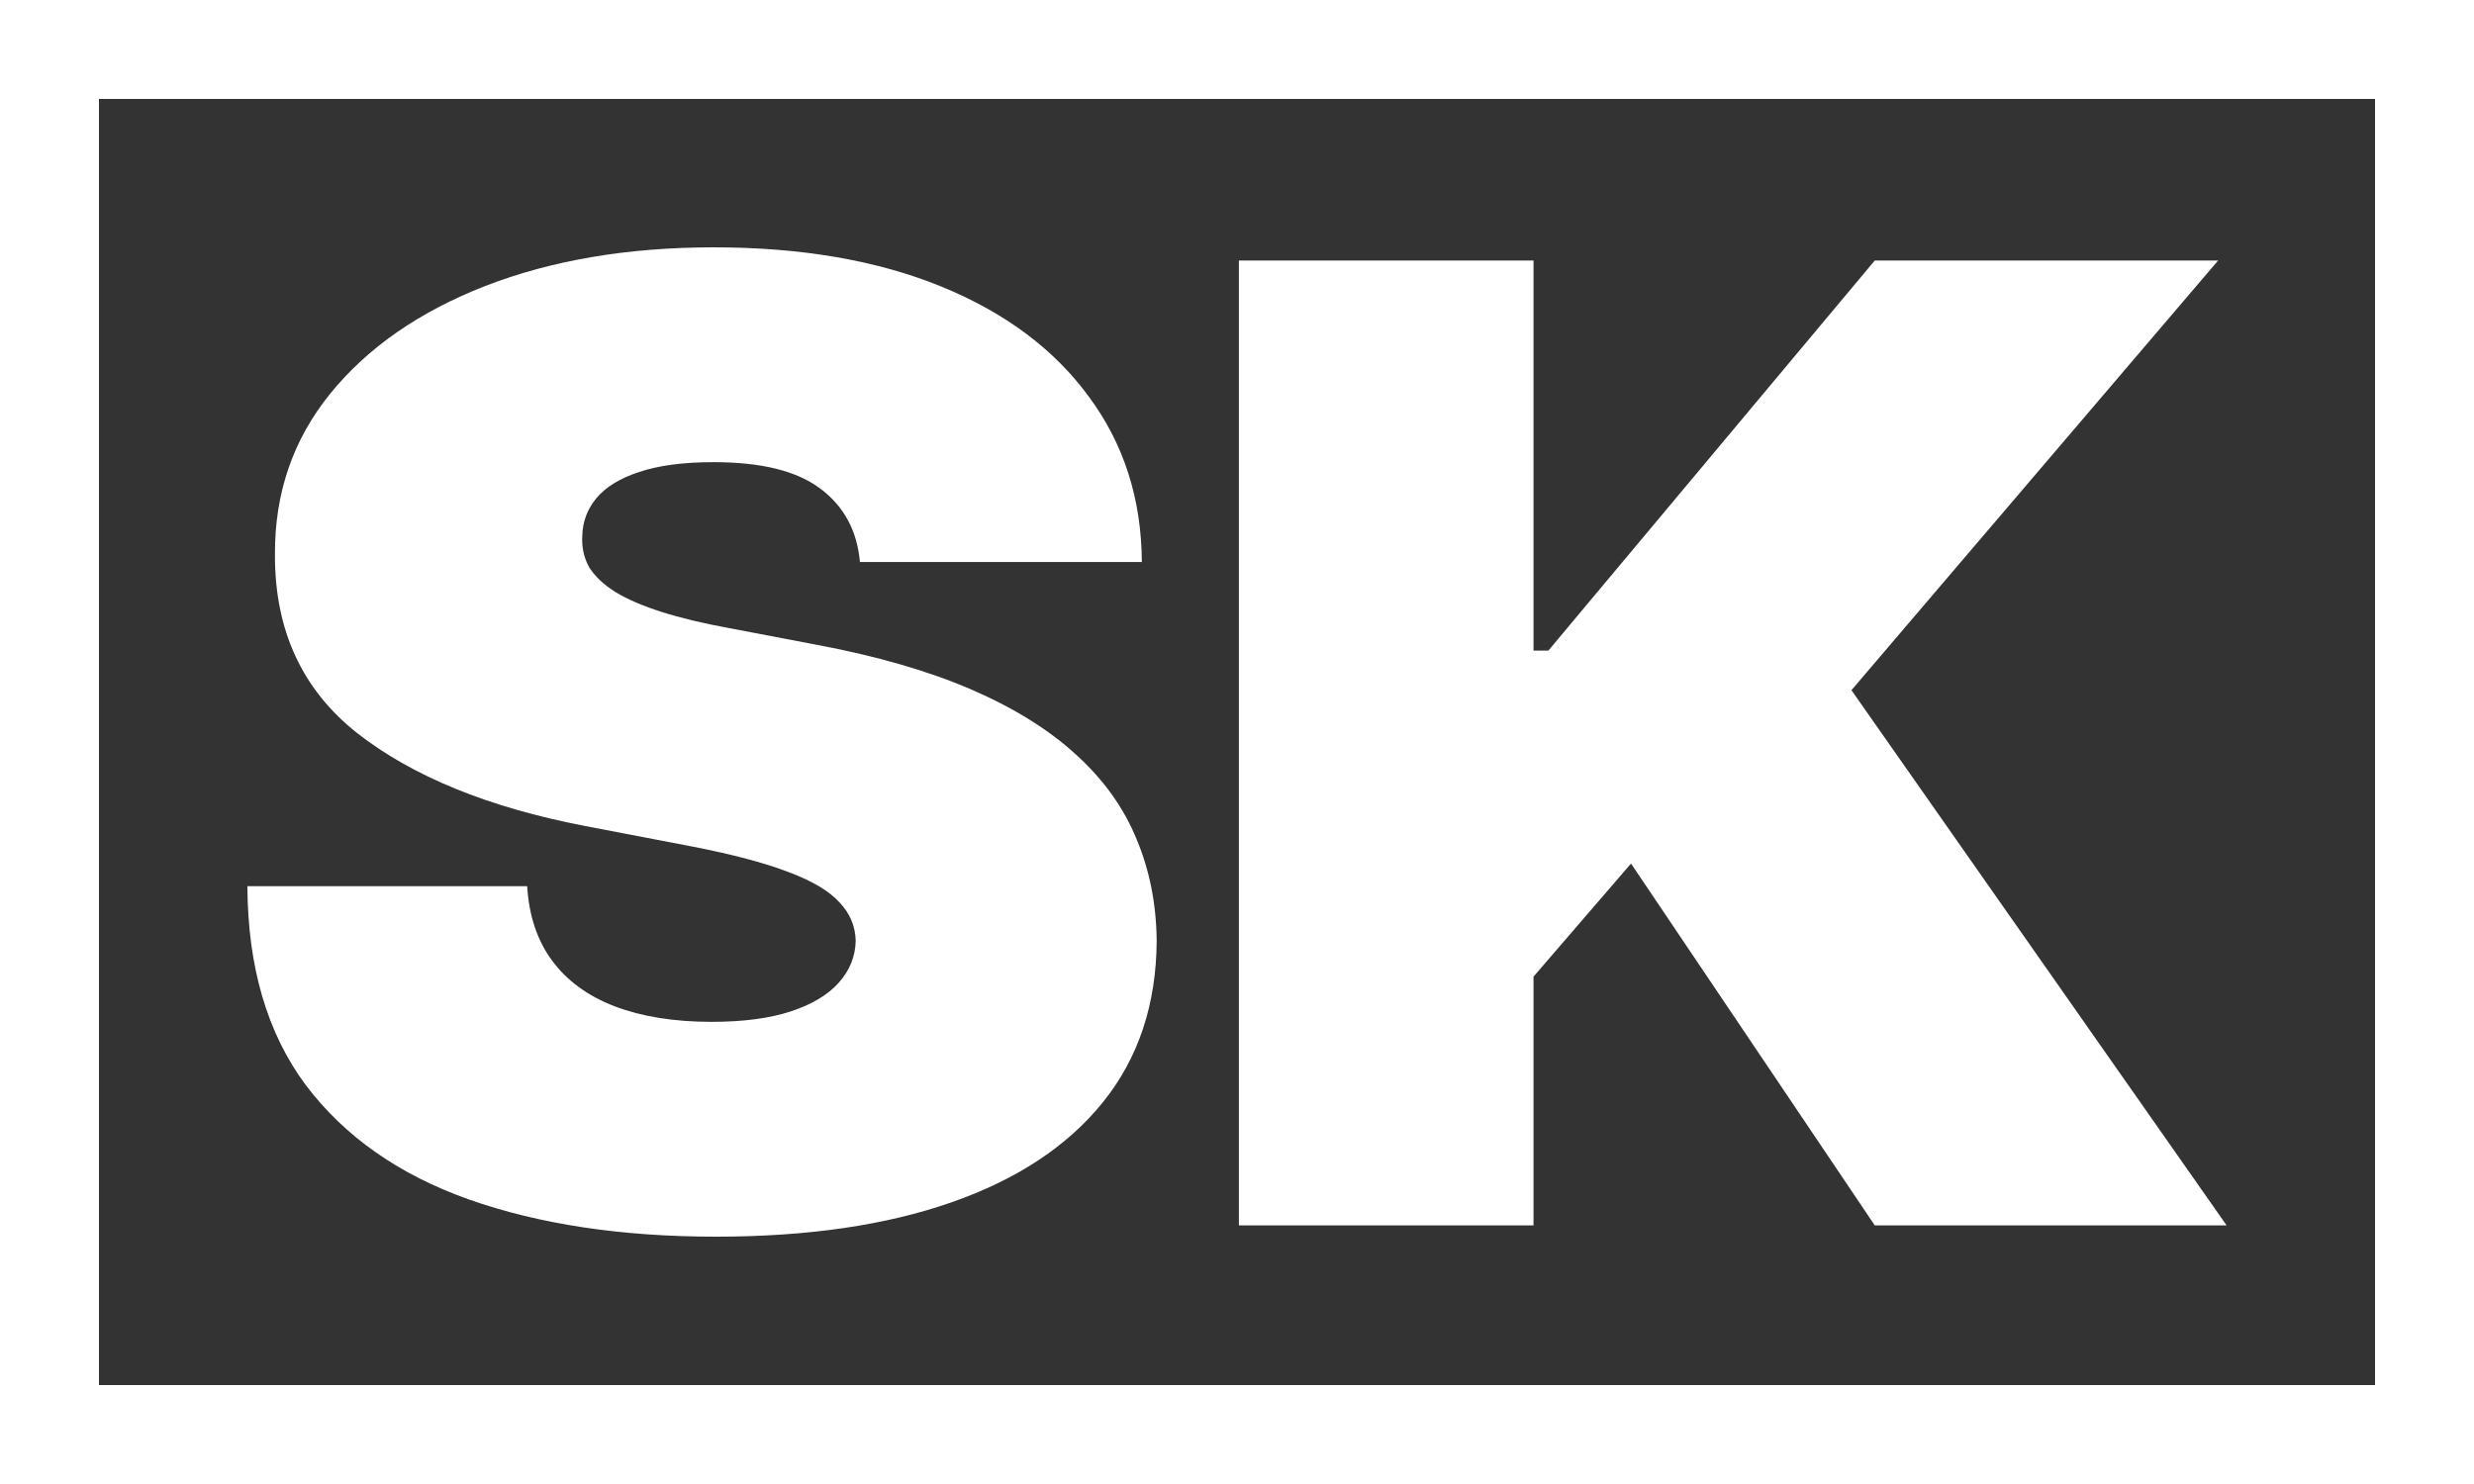 <svg width="250" height="150" viewBox="0 0 250 150" fill="none" xmlns="http://www.w3.org/2000/svg">
<rect x="0" y="0" width="250" height="150" fill="#333333" stroke="none"/>
<path d="M125.192 123.857V26.333H154.963V65.762H156.463L189.446 26.333H224.143L187.09 69.762L225 123.857H189.446L164.816 87.286L154.963 98.714V123.857H125.192Z" fill="white"/>
<path d="M86.898 56.809C86.612 53.635 85.274 51.159 82.882 49.381C80.526 47.603 76.939 46.714 72.12 46.714C69.05 46.714 66.533 47.048 64.57 47.714C62.642 48.349 61.214 49.222 60.286 50.333C59.358 51.444 58.876 52.714 58.84 54.143C58.769 55.318 59.001 56.381 59.536 57.333C60.108 58.254 61 59.095 62.214 59.857C63.427 60.587 64.98 61.254 66.872 61.857C68.764 62.46 71.013 63 73.619 63.476L82.614 65.191C88.683 66.333 93.877 67.841 98.196 69.714C102.515 71.587 106.049 73.794 108.798 76.333C111.546 78.841 113.563 81.667 114.848 84.809C116.169 87.952 116.847 91.381 116.883 95.095C116.847 101.508 115.045 106.937 111.475 111.381C107.905 115.825 102.801 119.206 96.161 121.524C89.557 123.841 81.615 125 72.334 125C62.803 125 54.485 123.746 47.382 121.238C40.314 118.73 34.817 114.873 30.89 109.667C26.999 104.429 25.036 97.73 25 89.571H53.272C53.45 92.556 54.289 95.064 55.788 97.095C57.288 99.127 59.394 100.667 62.107 101.714C64.855 102.762 68.121 103.286 71.905 103.286C75.082 103.286 77.742 102.937 79.884 102.238C82.025 101.54 83.65 100.571 84.756 99.333C85.863 98.095 86.434 96.683 86.47 95.095C86.434 93.603 85.881 92.302 84.81 91.191C83.775 90.048 82.061 89.032 79.669 88.143C77.278 87.222 74.047 86.365 69.978 85.571L59.055 83.476C49.345 81.603 41.688 78.476 36.084 74.095C30.515 69.683 27.749 63.667 27.784 56.048C27.749 49.857 29.605 44.444 33.353 39.809C37.137 35.143 42.366 31.508 49.042 28.905C55.753 26.302 63.445 25 72.12 25C80.972 25 88.629 26.317 95.09 28.952C101.551 31.587 106.531 35.302 110.029 40.095C113.563 44.857 115.348 50.429 115.384 56.809H86.898Z" fill="white"/>
<path fill-rule="evenodd" clip-rule="evenodd" d="M240 10H10V140H240V10ZM0 0V150H250V0H0Z" fill="white"/>
</svg>
